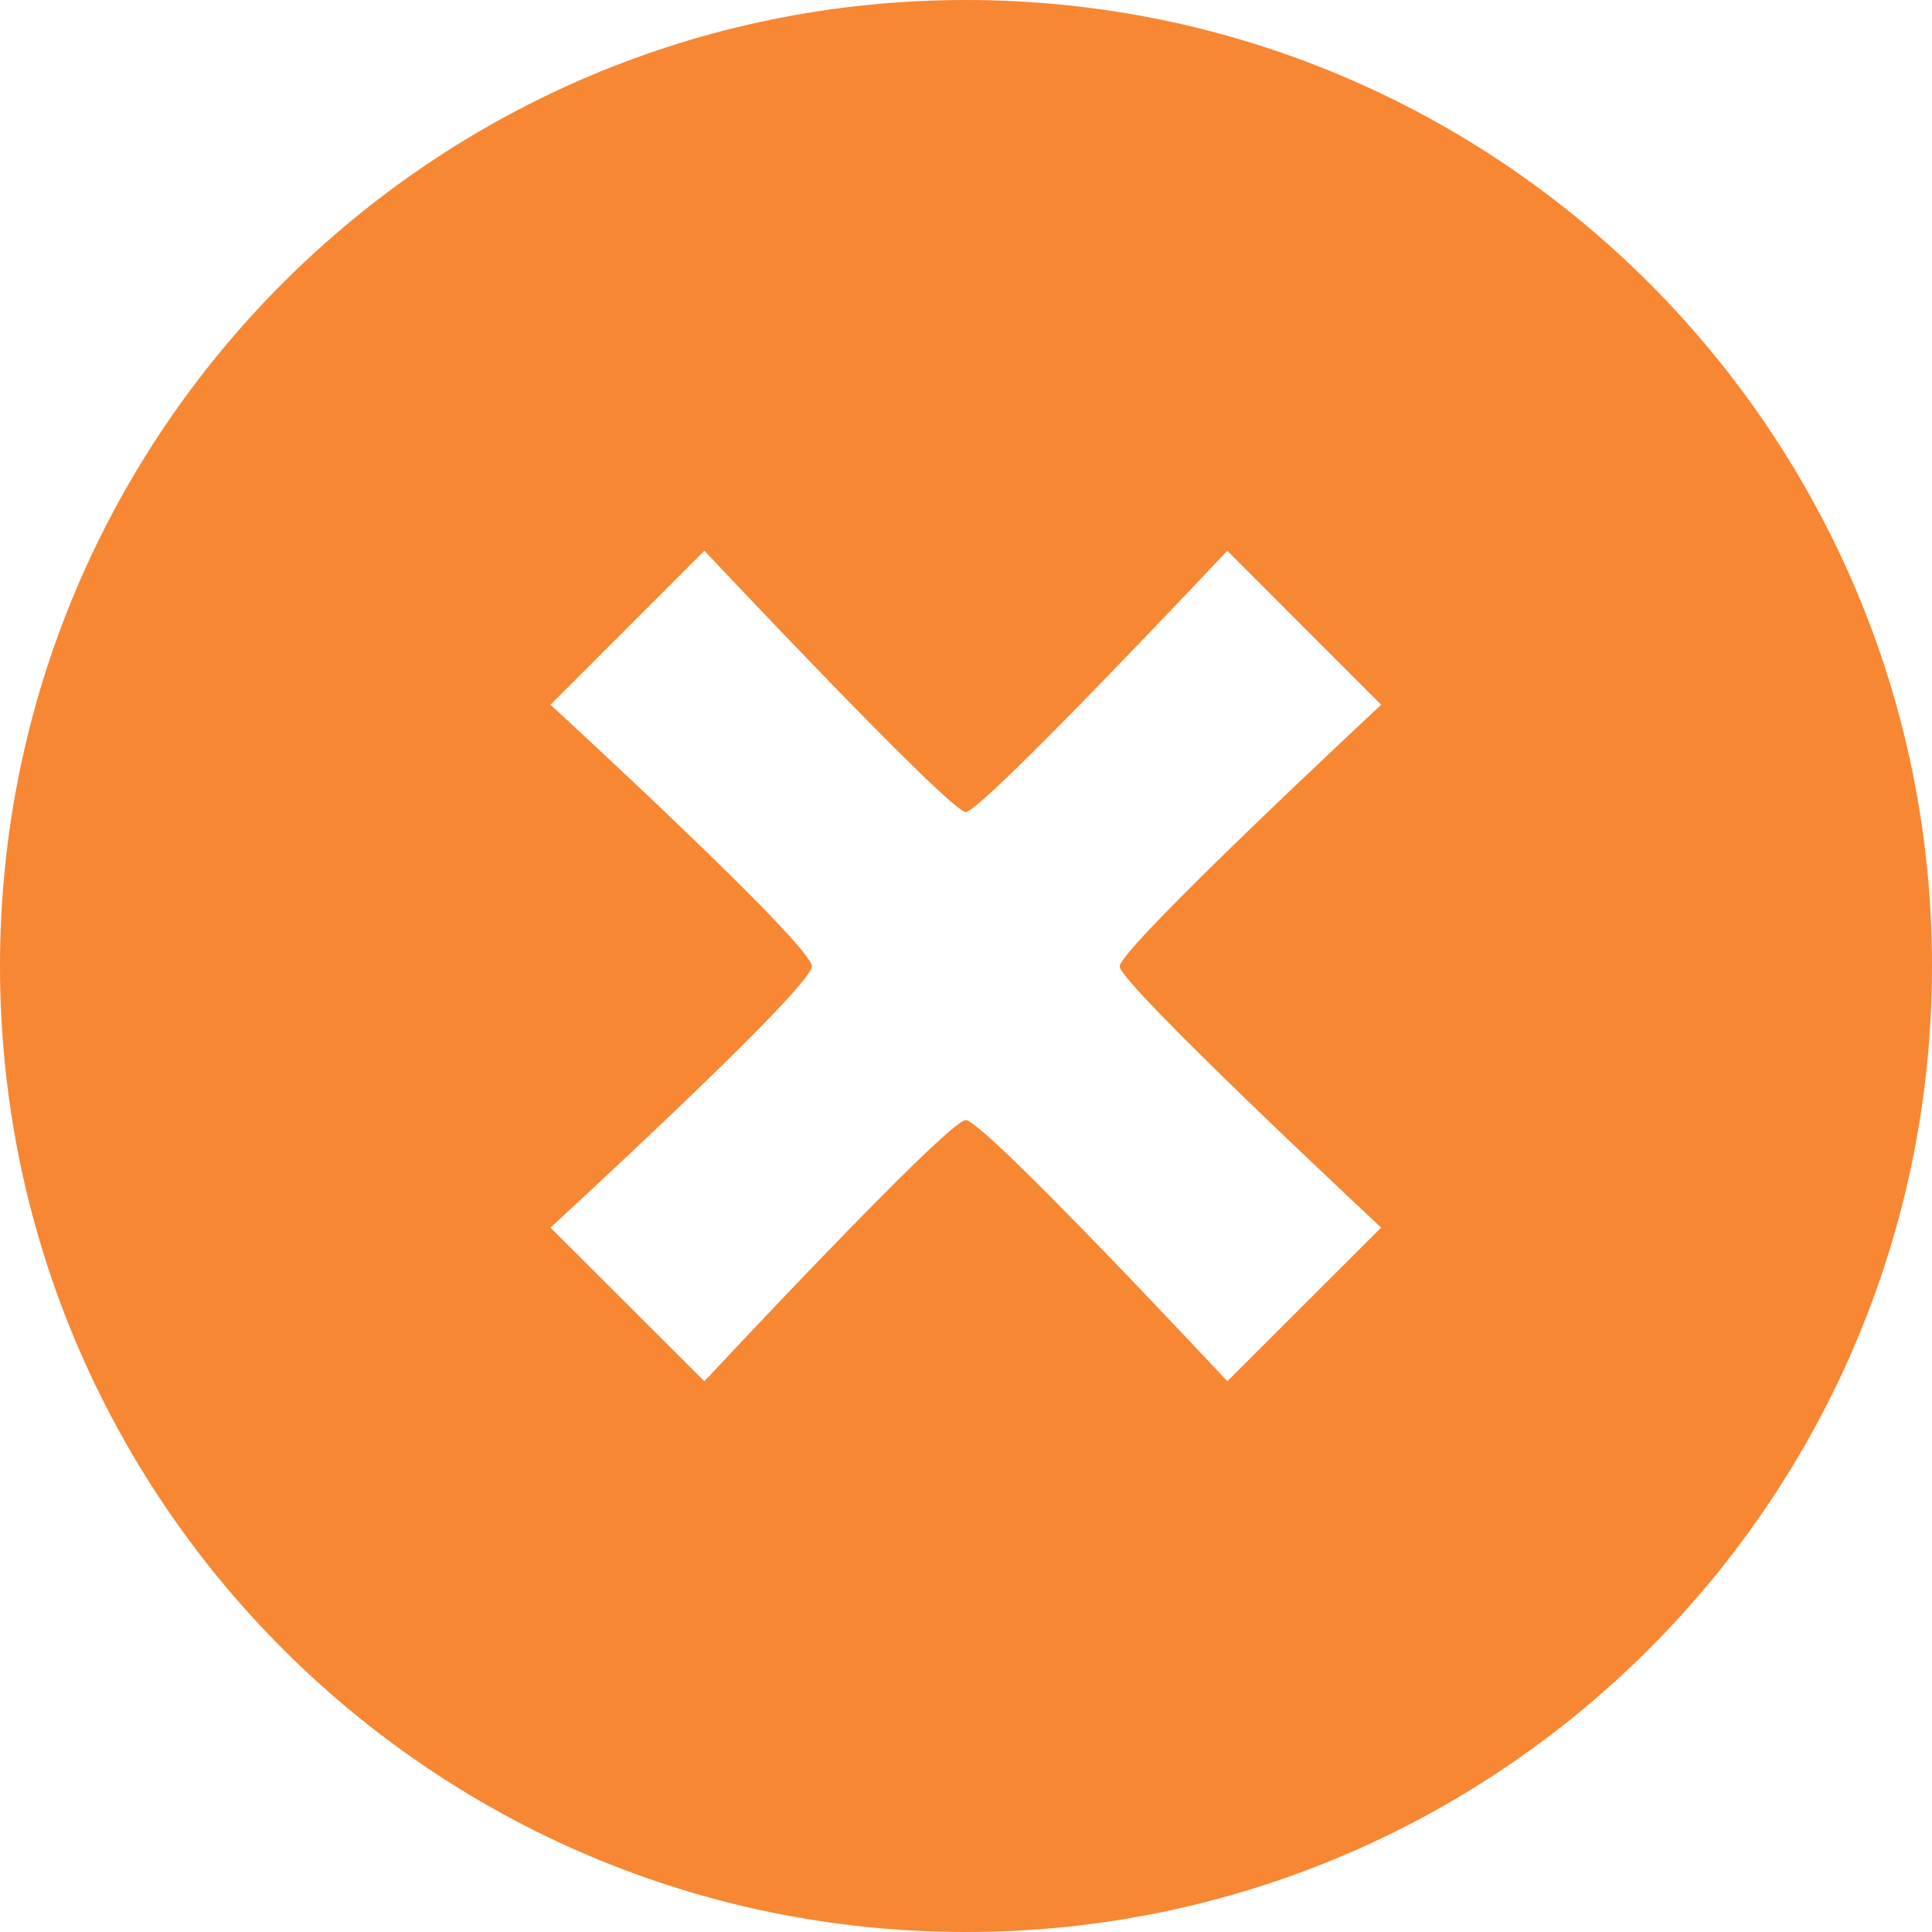<svg enable-background="new 0 0 27.965 27.965" height="40" viewBox="0 0 27.965 27.965" width="40" xmlns="http://www.w3.org/2000/svg"><path d="m13.98 0c-7.721 0-13.98 6.261-13.98 13.983 0 7.721 6.259 13.982 13.98 13.982 7.725 0 13.985-6.262 13.985-13.982 0-7.722-6.26-13.983-13.985-13.983zm6.012 17.769-2.227 2.224s-3.523-3.78-3.786-3.78c-.259 0-3.783 3.78-3.783 3.78l-2.228-2.224s3.784-3.472 3.784-3.781c0-.314-3.784-3.787-3.784-3.787l2.228-2.229s3.553 3.782 3.783 3.782c.232 0 3.786-3.782 3.786-3.782l2.227 2.229s-3.785 3.523-3.785 3.787c0 .251 3.785 3.781 3.785 3.781z" fill="#f78733"/></svg>